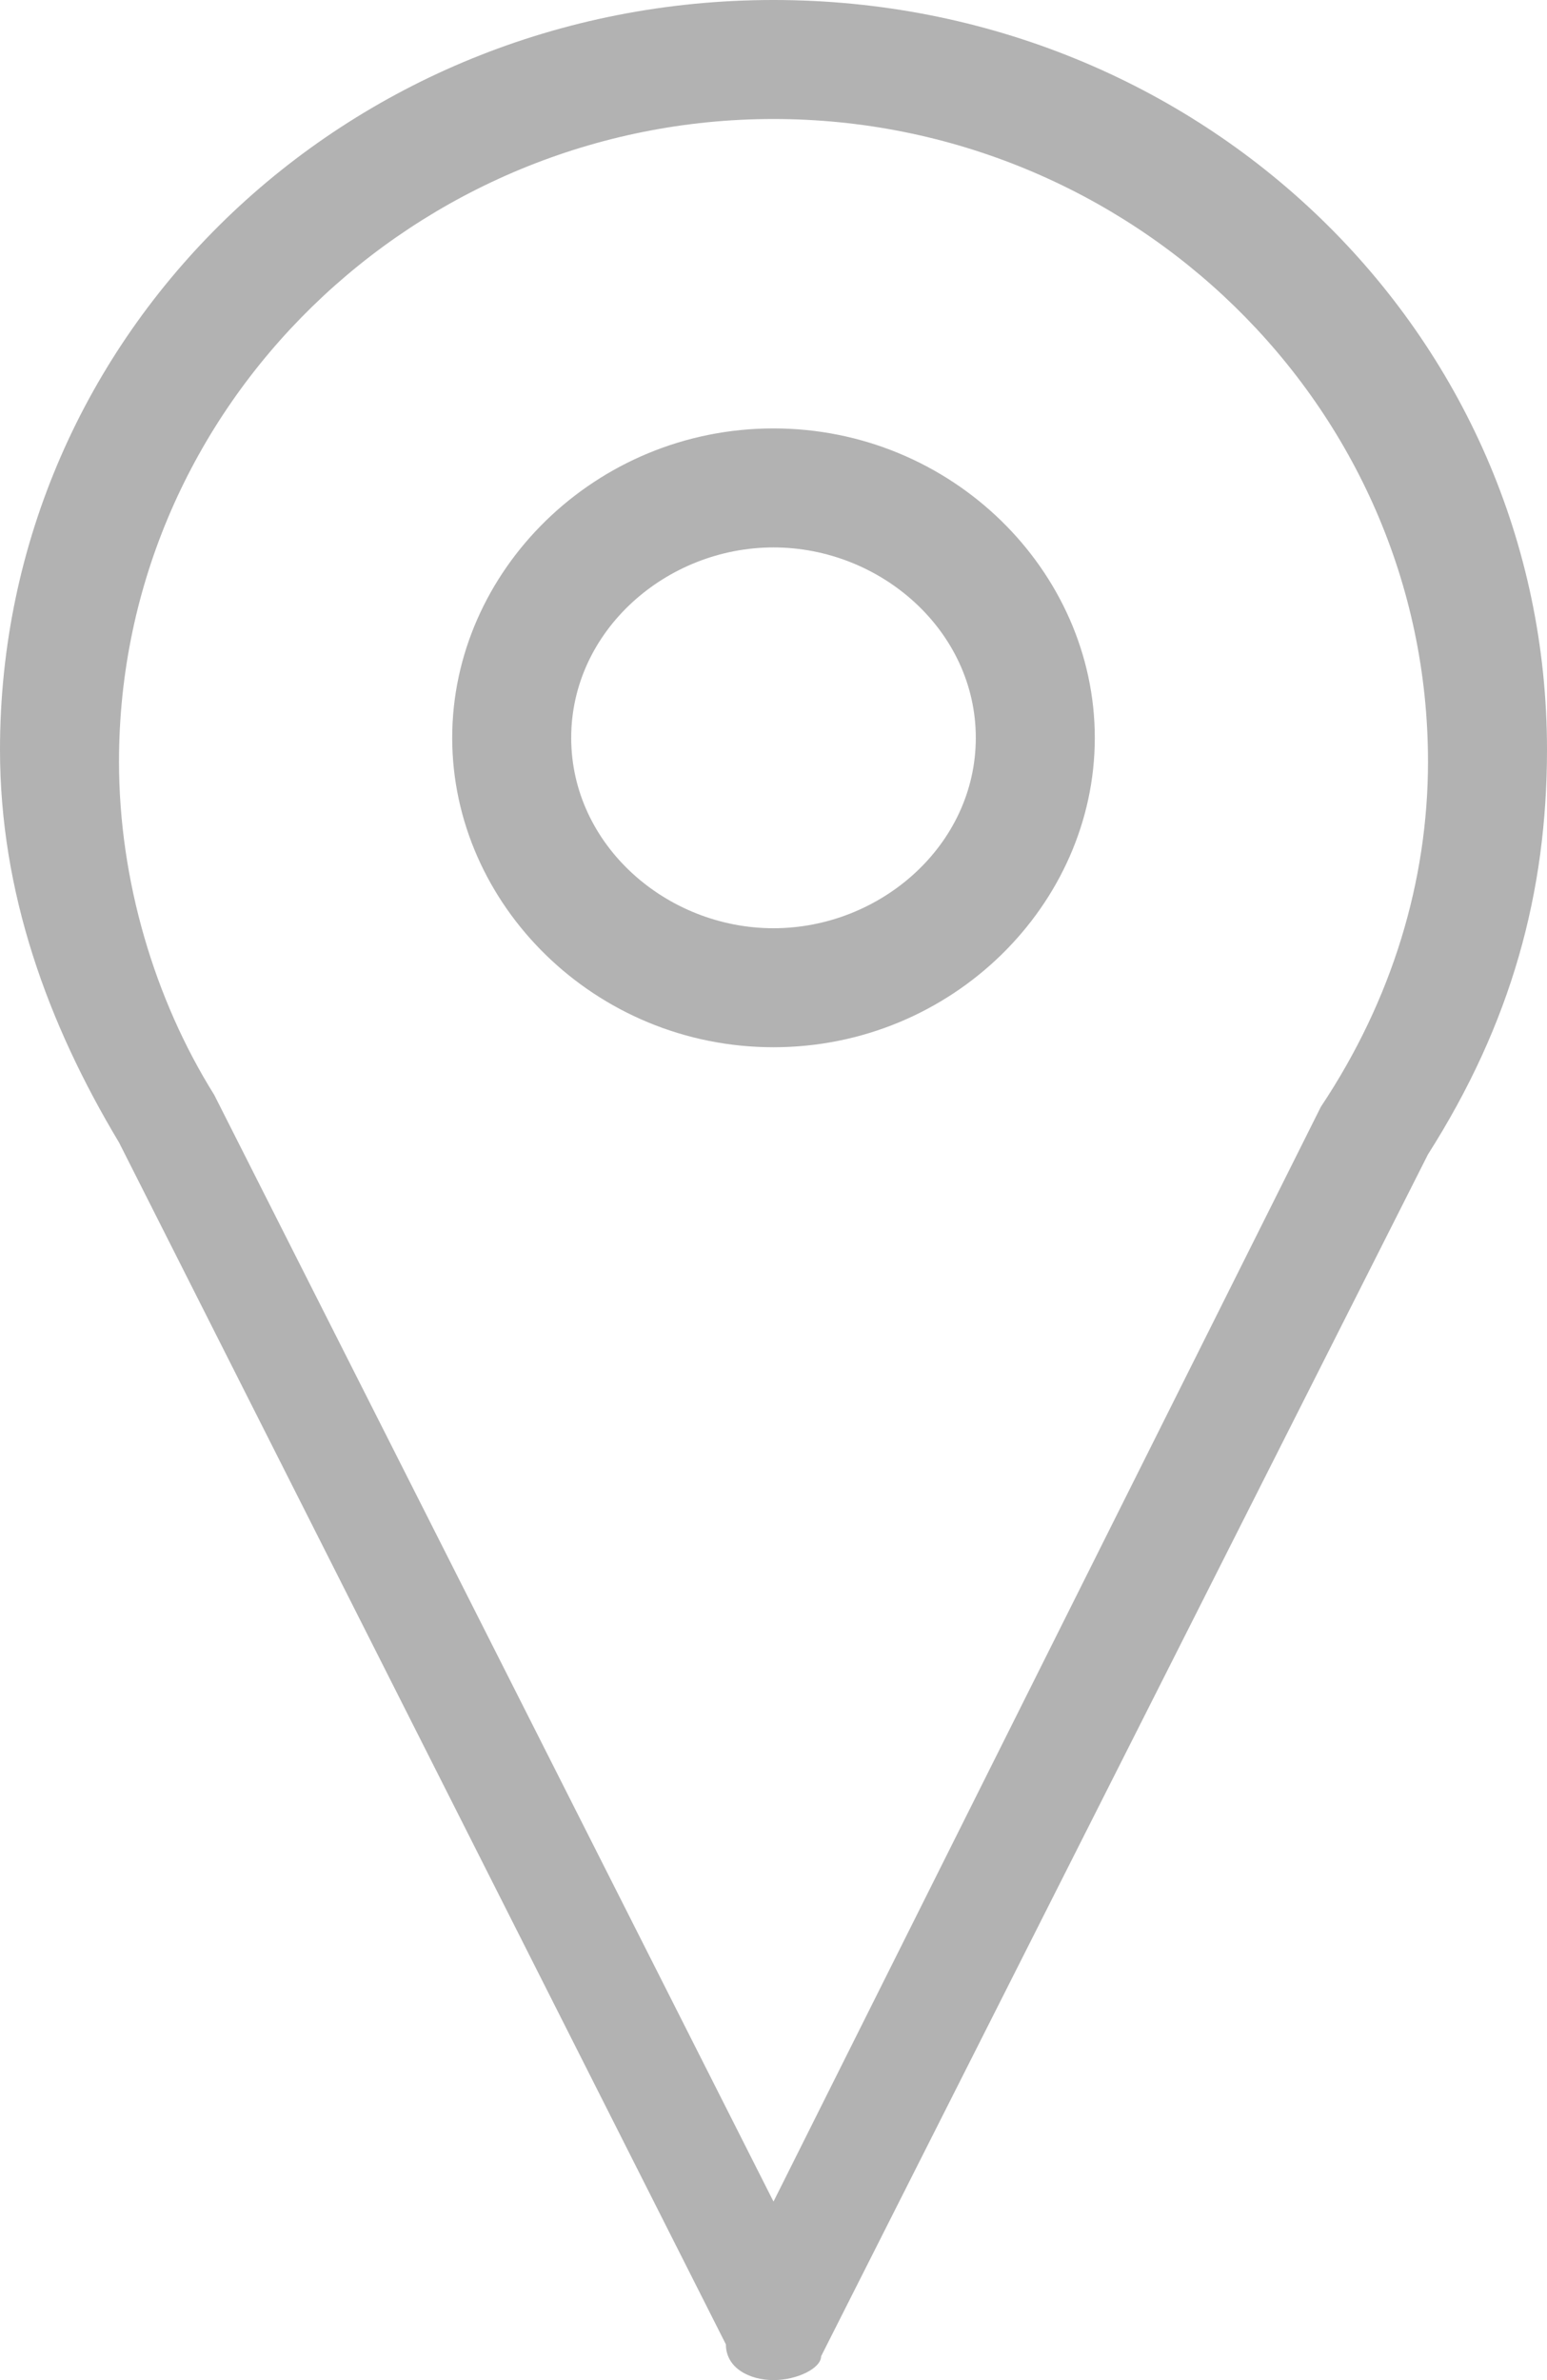 <?xml version="1.0" encoding="utf-8"?>
<!-- Generator: Adobe Illustrator 19.0.0, SVG Export Plug-In . SVG Version: 6.00 Build 0)  -->
<svg version="1.1" id="Layer_1" xmlns="http://www.w3.org/2000/svg" xmlns:xlink="http://www.w3.org/1999/xlink" x="0px" y="0px"
	 viewBox="-274 156 13 20" style="enable-background:new -274 156 13 20;" xml:space="preserve">
<style type="text/css">
	.st0{fill:#B2B2B2;}
</style>
<path class="st0" d="M-267.5,176c-0.2,0-0.4-0.1-0.4-0.3l-5.1-10.1c-0.6-1-1-2.1-1-3.3c0-3.5,2.9-6.3,6.5-6.3c3.6,0,6.5,2.8,6.5,6.3
	c0,1.2-0.3,2.3-1,3.4l-5.1,10.1C-267.1,175.9-267.3,176-267.5,176z M-267.5,157c-3,0-5.5,2.4-5.5,5.4c0,1,0.3,2,0.8,2.8l4.7,9.3
	l4.6-9.2c0.6-0.9,0.9-1.9,0.9-2.9C-262,159.4-264.5,157-267.5,157z M-267.5,164.8c-1.5,0-2.7-1.2-2.7-2.6c0-1.4,1.2-2.6,2.7-2.6
	c1.5,0,2.7,1.2,2.7,2.6C-264.8,163.6-266,164.8-267.5,164.8z M-267.5,160.6c-0.9,0-1.7,0.7-1.7,1.6c0,0.9,0.8,1.6,1.7,1.6
	s1.7-0.7,1.7-1.6C-265.8,161.3-266.6,160.6-267.5,160.6z"/>
</svg>
